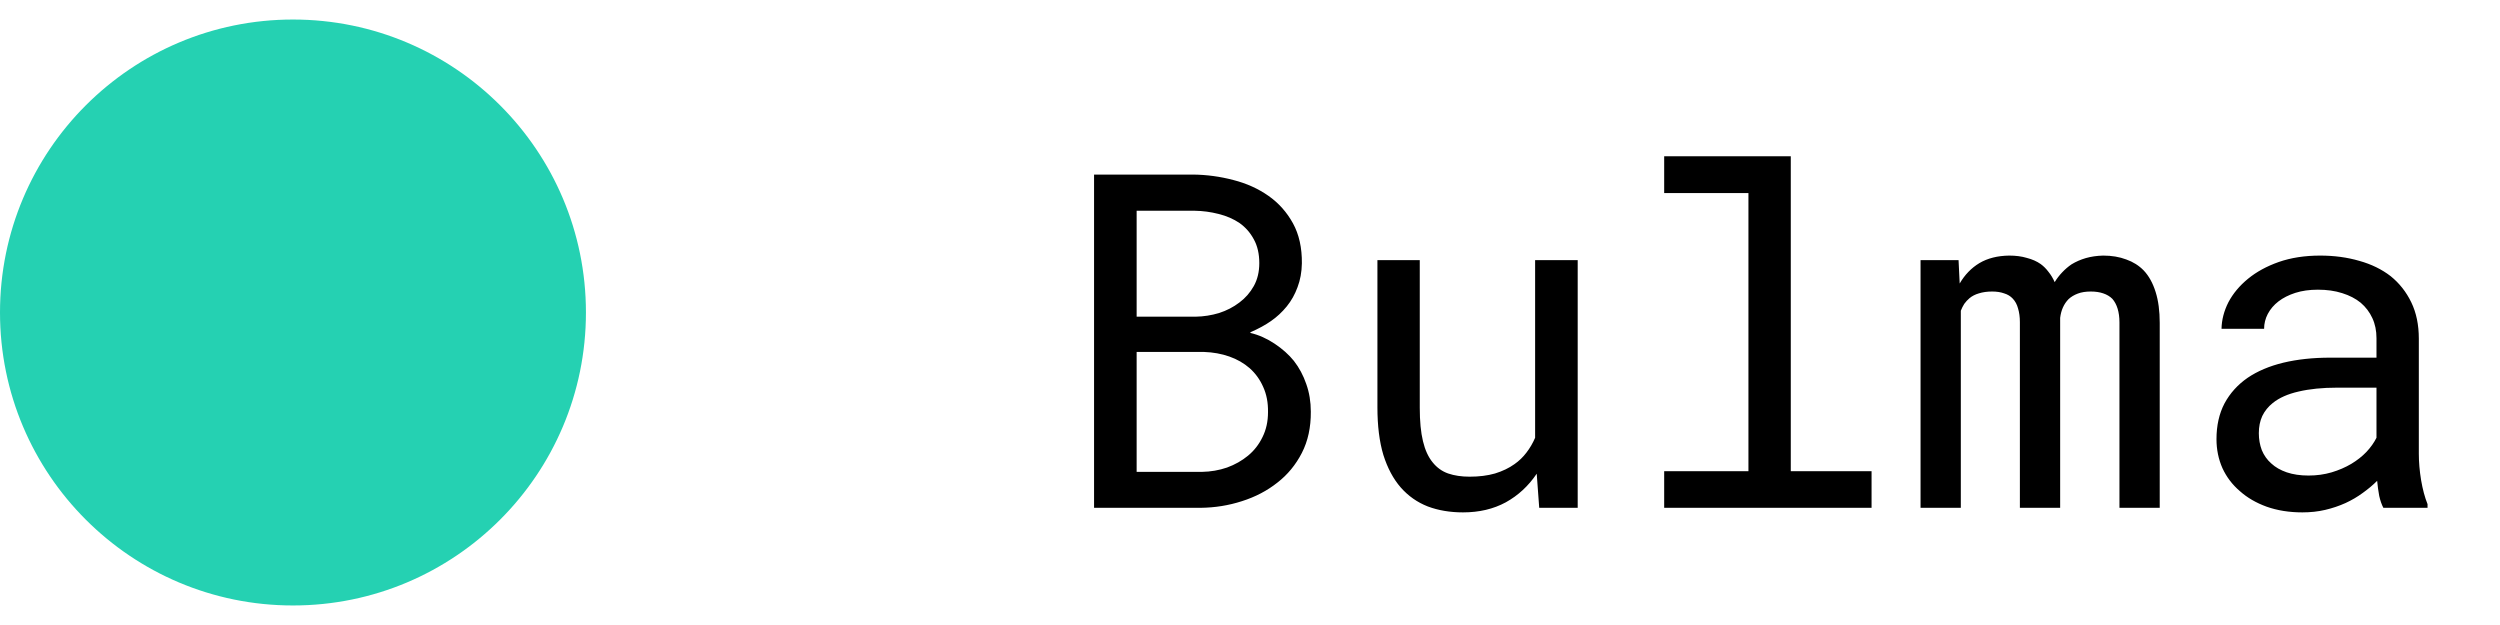 <svg width="64" height="16" viewBox="0 0 64 16" fill="none" xmlns="http://www.w3.org/2000/svg">
<circle cx="7.5" cy="8" r="7.5" fill="#25D1B2"/>
<path d="M28.008 13H30.738C31.102 12.996 31.453 12.94 31.793 12.83C32.137 12.721 32.44 12.562 32.701 12.355C32.963 12.152 33.172 11.898 33.328 11.594C33.484 11.289 33.56 10.938 33.557 10.539C33.557 10.285 33.518 10.049 33.44 9.83C33.365 9.611 33.26 9.414 33.123 9.238C32.994 9.078 32.83 8.932 32.631 8.799C32.432 8.666 32.225 8.574 32.01 8.523V8.506C32.217 8.416 32.393 8.32 32.537 8.219C32.685 8.117 32.82 7.992 32.941 7.844C33.059 7.699 33.15 7.535 33.217 7.352C33.287 7.168 33.324 6.965 33.328 6.742C33.332 6.344 33.256 6.002 33.1 5.717C32.943 5.432 32.734 5.197 32.473 5.014C32.211 4.83 31.912 4.695 31.576 4.609C31.24 4.52 30.896 4.473 30.545 4.469H28.008V13ZM29.098 9.01H30.826C31.057 9.018 31.271 9.057 31.471 9.127C31.67 9.197 31.844 9.297 31.992 9.426C32.141 9.559 32.256 9.719 32.338 9.906C32.424 10.094 32.465 10.309 32.461 10.551C32.461 10.789 32.414 11.002 32.32 11.19C32.23 11.377 32.107 11.535 31.951 11.664C31.795 11.793 31.615 11.895 31.412 11.969C31.209 12.039 30.994 12.076 30.768 12.08H29.098V9.01ZM29.098 8.107V5.395H30.58C30.791 5.398 30.996 5.426 31.195 5.477C31.398 5.527 31.578 5.605 31.734 5.711C31.887 5.82 32.008 5.959 32.098 6.127C32.191 6.295 32.238 6.498 32.238 6.736C32.238 6.959 32.191 7.154 32.098 7.322C32.004 7.49 31.881 7.631 31.729 7.744C31.576 7.861 31.402 7.951 31.207 8.014C31.012 8.072 30.812 8.104 30.609 8.107H29.098ZM39.404 13H40.389V6.66H39.299V11.207C39.24 11.344 39.166 11.471 39.076 11.588C38.99 11.701 38.889 11.799 38.772 11.881C38.631 11.982 38.465 12.062 38.273 12.121C38.082 12.176 37.865 12.203 37.623 12.203C37.416 12.203 37.232 12.176 37.072 12.121C36.916 12.066 36.783 11.971 36.674 11.834C36.565 11.701 36.482 11.521 36.428 11.295C36.373 11.068 36.346 10.783 36.346 10.44V6.66H35.262V10.428C35.262 10.9 35.312 11.307 35.414 11.646C35.52 11.982 35.668 12.26 35.859 12.479C36.051 12.697 36.281 12.859 36.551 12.965C36.82 13.066 37.121 13.117 37.453 13.117C37.867 13.117 38.232 13.031 38.549 12.859C38.865 12.684 39.129 12.44 39.34 12.127L39.404 13ZM42.603 4V4.943H44.76V12.062H42.603V13H47.912V12.062H45.844V4H42.603ZM50.139 6.66H49.166V13H50.197V7.955C50.221 7.893 50.25 7.834 50.285 7.779C50.324 7.725 50.369 7.676 50.42 7.633C50.486 7.578 50.566 7.537 50.66 7.51C50.758 7.479 50.871 7.463 51 7.463C51.117 7.463 51.219 7.479 51.305 7.51C51.395 7.537 51.469 7.582 51.527 7.645C51.59 7.711 51.635 7.795 51.662 7.896C51.693 7.998 51.709 8.115 51.709 8.248V13H52.74V8.254C52.74 8.23 52.74 8.211 52.74 8.195C52.74 8.176 52.74 8.156 52.74 8.137C52.752 8.039 52.775 7.951 52.81 7.873C52.846 7.791 52.895 7.719 52.957 7.656C53.02 7.598 53.098 7.551 53.191 7.516C53.285 7.48 53.397 7.463 53.525 7.463C53.647 7.463 53.752 7.479 53.842 7.51C53.935 7.541 54.014 7.588 54.076 7.65C54.135 7.717 54.18 7.801 54.211 7.902C54.242 8.004 54.258 8.121 54.258 8.254V13H55.289V8.266C55.289 7.961 55.254 7.697 55.184 7.475C55.113 7.248 55.012 7.064 54.879 6.924C54.758 6.799 54.609 6.705 54.434 6.643C54.258 6.576 54.06 6.543 53.842 6.543C53.682 6.547 53.533 6.568 53.397 6.607C53.264 6.646 53.143 6.699 53.033 6.766C52.947 6.824 52.867 6.893 52.793 6.971C52.719 7.049 52.654 7.133 52.6 7.223C52.557 7.125 52.504 7.037 52.441 6.959C52.383 6.881 52.316 6.814 52.242 6.76C52.141 6.689 52.022 6.637 51.885 6.602C51.752 6.562 51.602 6.543 51.434 6.543C51.137 6.547 50.883 6.611 50.672 6.736C50.465 6.861 50.297 7.035 50.168 7.258L50.139 6.66ZM61.014 13H62.145V12.906C62.074 12.73 62.02 12.525 61.98 12.291C61.941 12.053 61.922 11.828 61.922 11.617V8.67C61.922 8.314 61.857 8.004 61.728 7.738C61.6 7.473 61.424 7.25 61.201 7.07C60.975 6.895 60.707 6.764 60.398 6.678C60.09 6.588 59.756 6.543 59.397 6.543C59.002 6.543 58.648 6.598 58.336 6.707C58.027 6.816 57.766 6.959 57.551 7.135C57.332 7.314 57.164 7.516 57.047 7.738C56.934 7.961 56.875 8.188 56.871 8.418H57.961C57.961 8.285 57.992 8.158 58.055 8.037C58.121 7.912 58.213 7.805 58.33 7.715C58.447 7.625 58.59 7.553 58.758 7.498C58.93 7.443 59.123 7.416 59.338 7.416C59.568 7.416 59.775 7.445 59.959 7.504C60.147 7.562 60.305 7.645 60.434 7.75C60.562 7.859 60.662 7.99 60.732 8.143C60.803 8.295 60.838 8.467 60.838 8.658V9.156H59.654C59.213 9.156 58.812 9.199 58.453 9.285C58.098 9.371 57.793 9.5 57.539 9.672C57.285 9.848 57.088 10.066 56.947 10.328C56.81 10.59 56.742 10.895 56.742 11.242C56.742 11.508 56.793 11.756 56.895 11.986C57 12.213 57.148 12.408 57.34 12.572C57.527 12.74 57.756 12.873 58.025 12.971C58.299 13.068 58.603 13.117 58.94 13.117C59.147 13.117 59.342 13.096 59.525 13.053C59.709 13.01 59.883 12.951 60.047 12.877C60.207 12.803 60.353 12.717 60.486 12.619C60.623 12.521 60.746 12.418 60.855 12.309C60.867 12.441 60.885 12.57 60.908 12.695C60.935 12.816 60.971 12.918 61.014 13ZM59.098 12.174C58.887 12.174 58.701 12.146 58.541 12.092C58.381 12.037 58.248 11.961 58.143 11.863C58.037 11.77 57.957 11.656 57.902 11.523C57.852 11.391 57.826 11.246 57.826 11.09C57.826 10.926 57.855 10.779 57.914 10.65C57.977 10.521 58.066 10.41 58.184 10.316C58.348 10.184 58.568 10.086 58.846 10.023C59.127 9.957 59.455 9.924 59.83 9.924H60.838V11.207C60.775 11.332 60.69 11.453 60.58 11.57C60.471 11.684 60.342 11.785 60.193 11.875C60.041 11.965 59.873 12.037 59.69 12.092C59.506 12.146 59.309 12.174 59.098 12.174Z" fill="black"/>
</svg>
